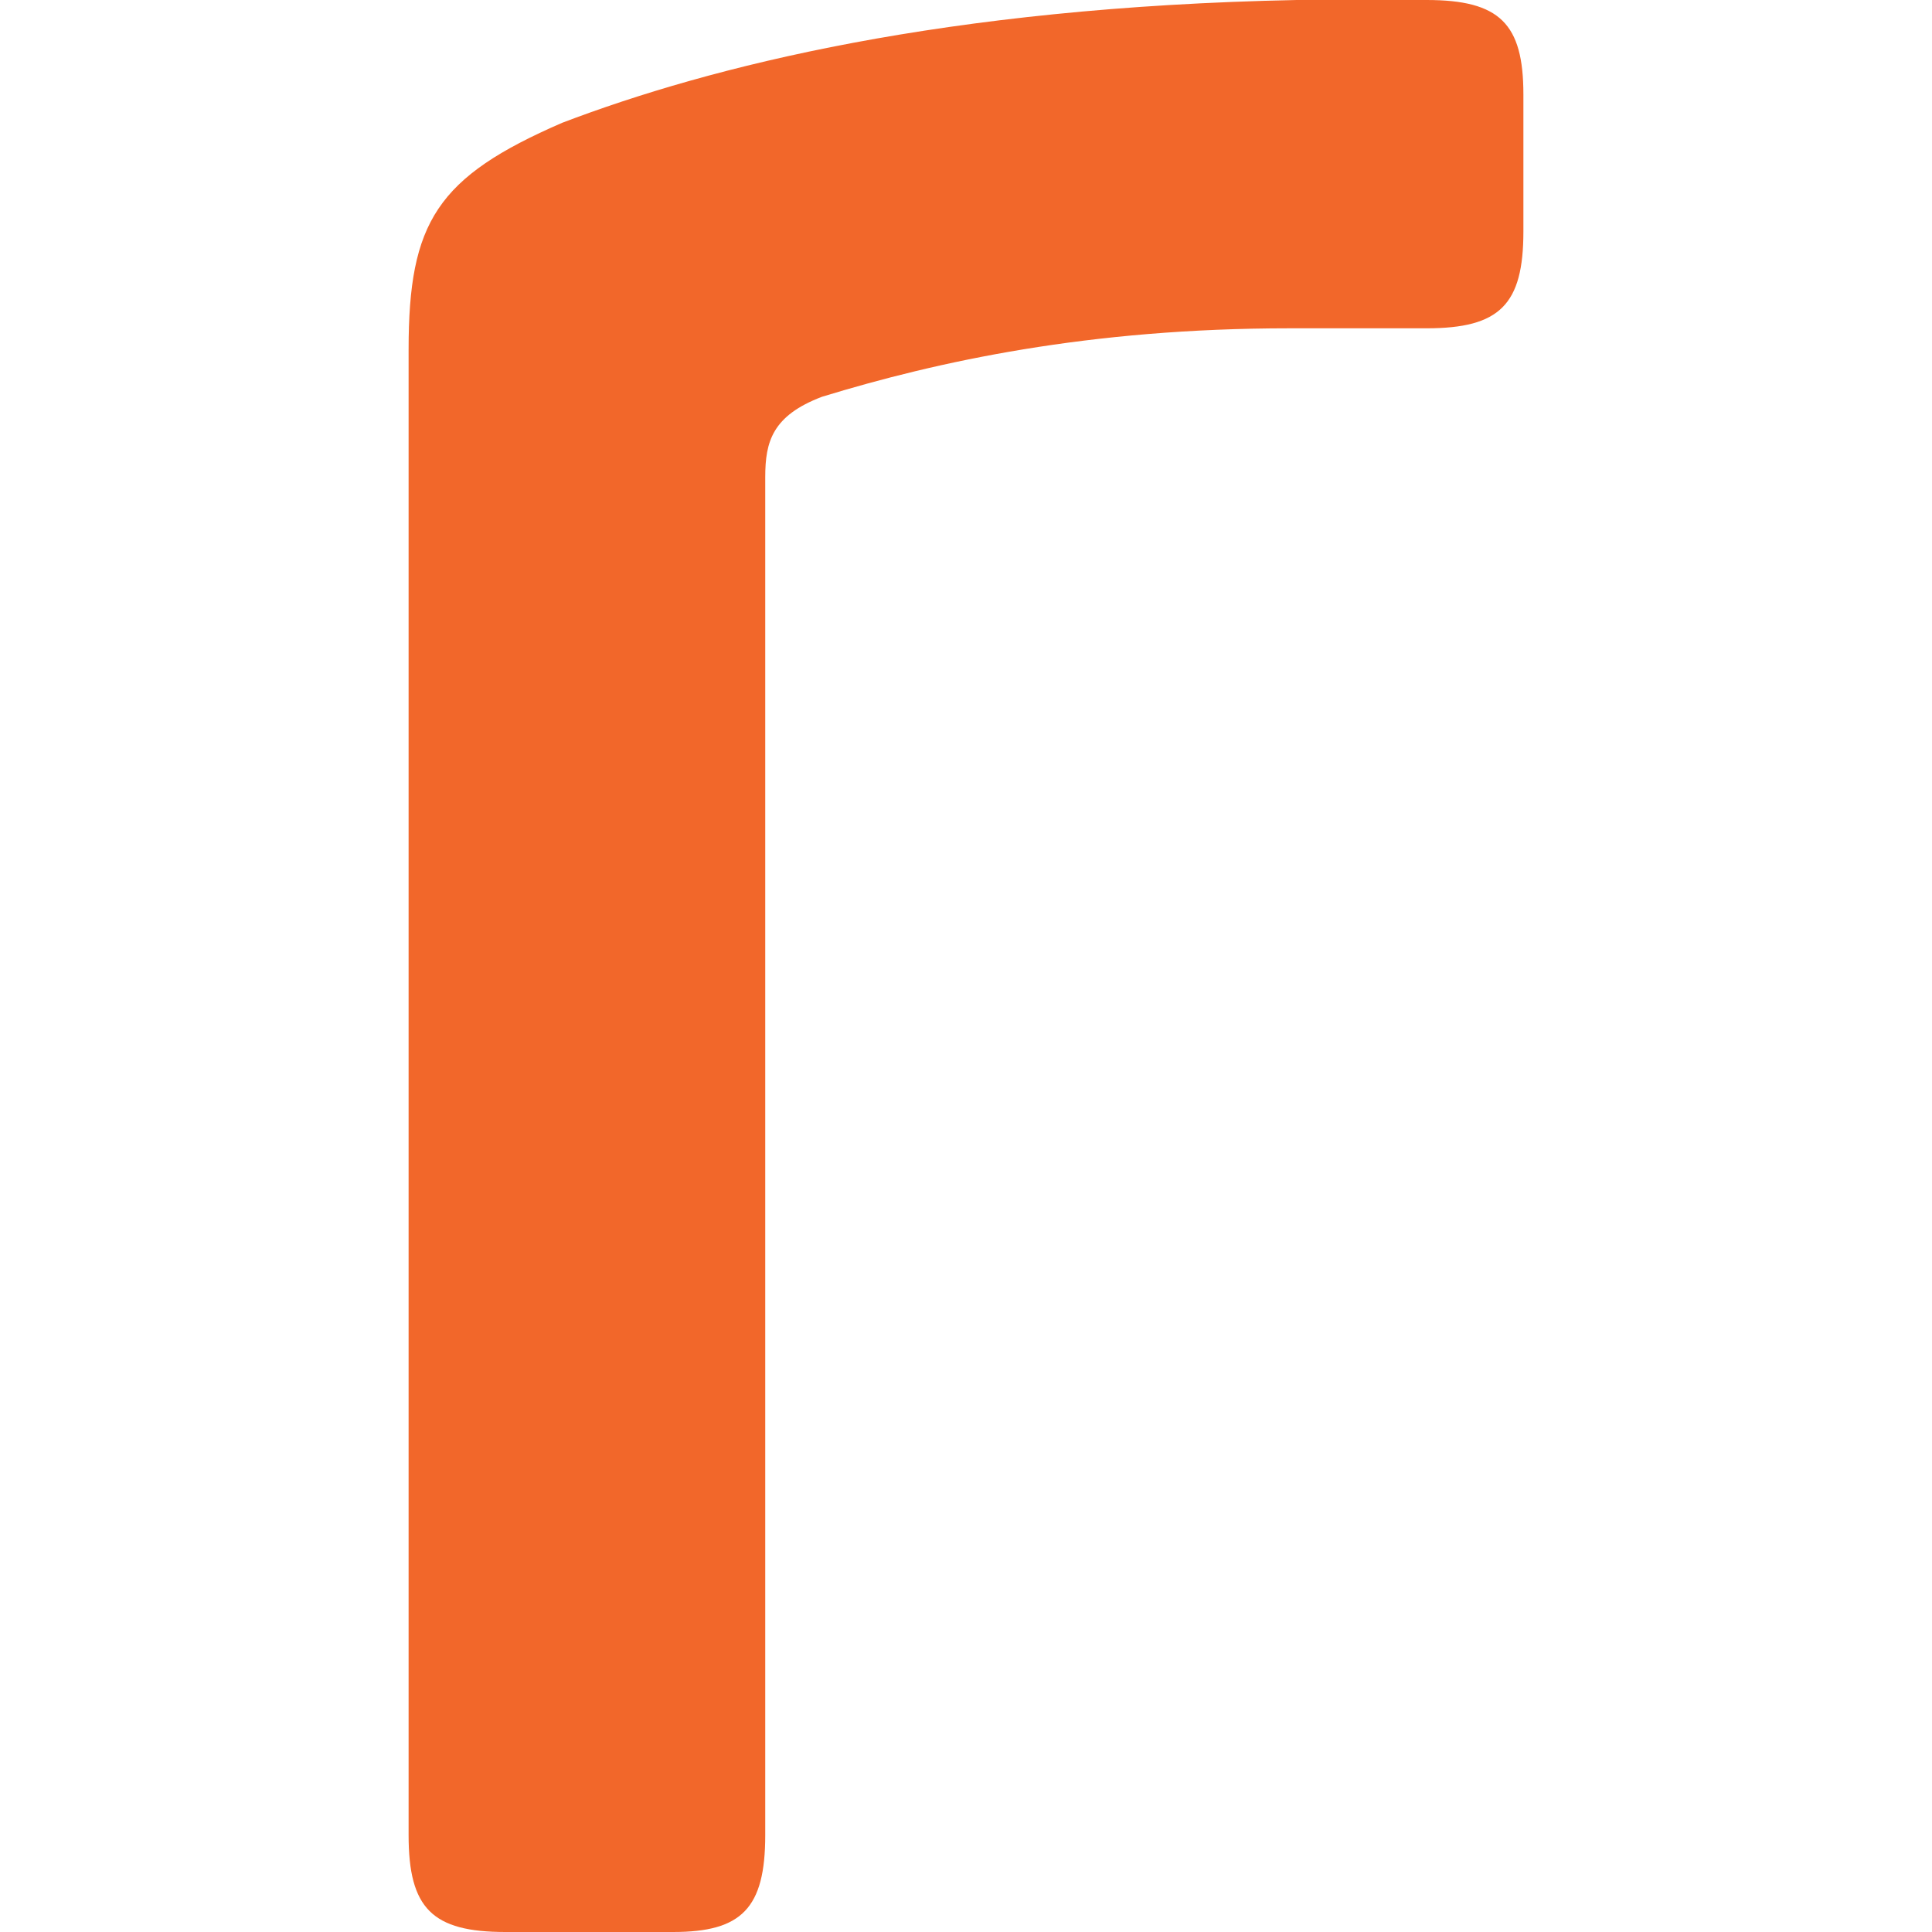 <?xml version="1.0" ?>
<svg xmlns="http://www.w3.org/2000/svg" viewBox="0 0 81.8 81.8">
	<style type="text/css">
		.st0{fill:#F2672A;}
	</style>
	<g>
		<path class="st0" name="R1" d="M 60.4,0.0 L 54.9,0.0 C 40.0,0.3 30.1,2.8 23.8,5.2 C 18.5,7.5 17.3,9.4 17.3,14.8 L 17.3,77.7 C 17.3,80.8 18.3,81.8 21.4,81.8 L 28.5,81.8 C 31.4,81.8 32.4,80.8 32.4,77.7 L 32.4,20.2 C 32.4,18.7 32.7,17.6 34.8,16.8 C 39.7,15.3 46.1,13.9 54.6,13.9 L 60.4,13.9 C 63.5,13.9 64.5,12.9 64.5,9.8 L 64.5,4.0 C 64.5,1.0 63.5,0.0 60.4,0.0"/>
	</g>
</svg>

